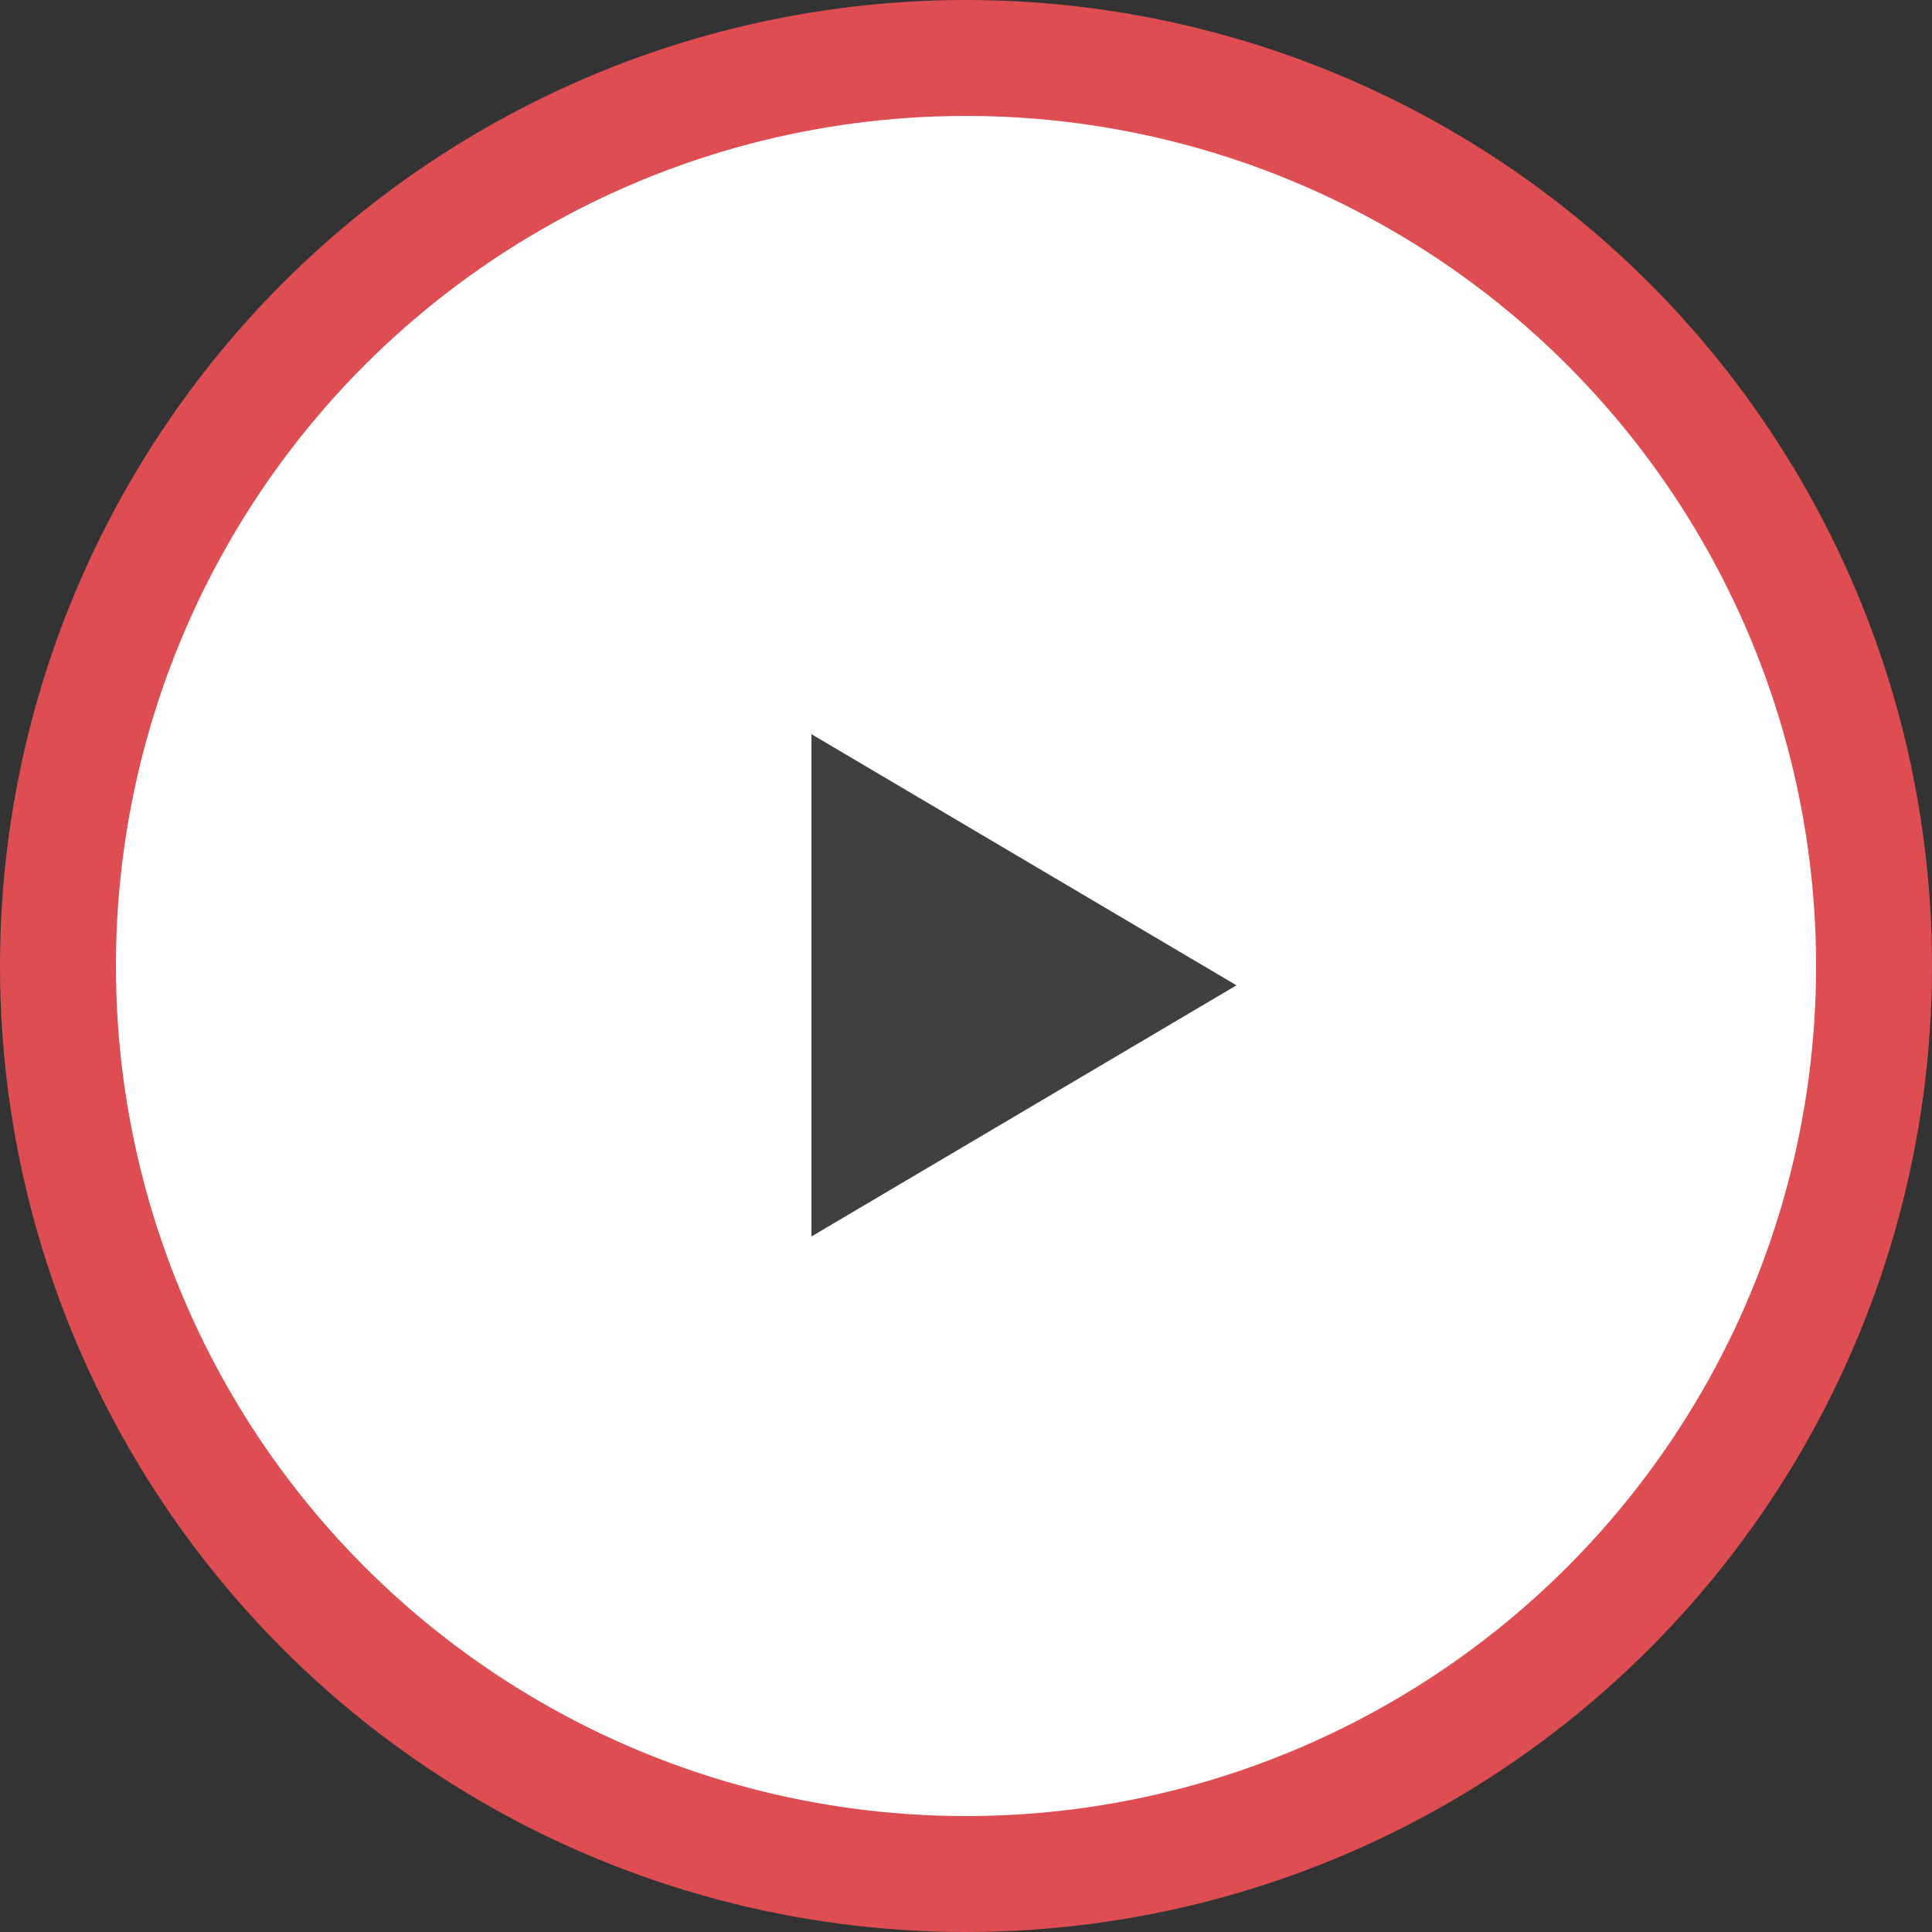 ﻿<svg width="50" height="50" viewBox="0 0 50 50" fill="none" xmlns="http://www.w3.org/2000/svg">
    <rect x="0" y="0" width="50" height="50" fill="#333333" stroke="none"/>
    <circle cx="25" cy="25" r="23.5" fill="white" stroke="#DD4D51" stroke-width="3"/>
    <path d="M32 25.5L21 19V32L32 25.5Z" fill="#404041"/>
</svg>
